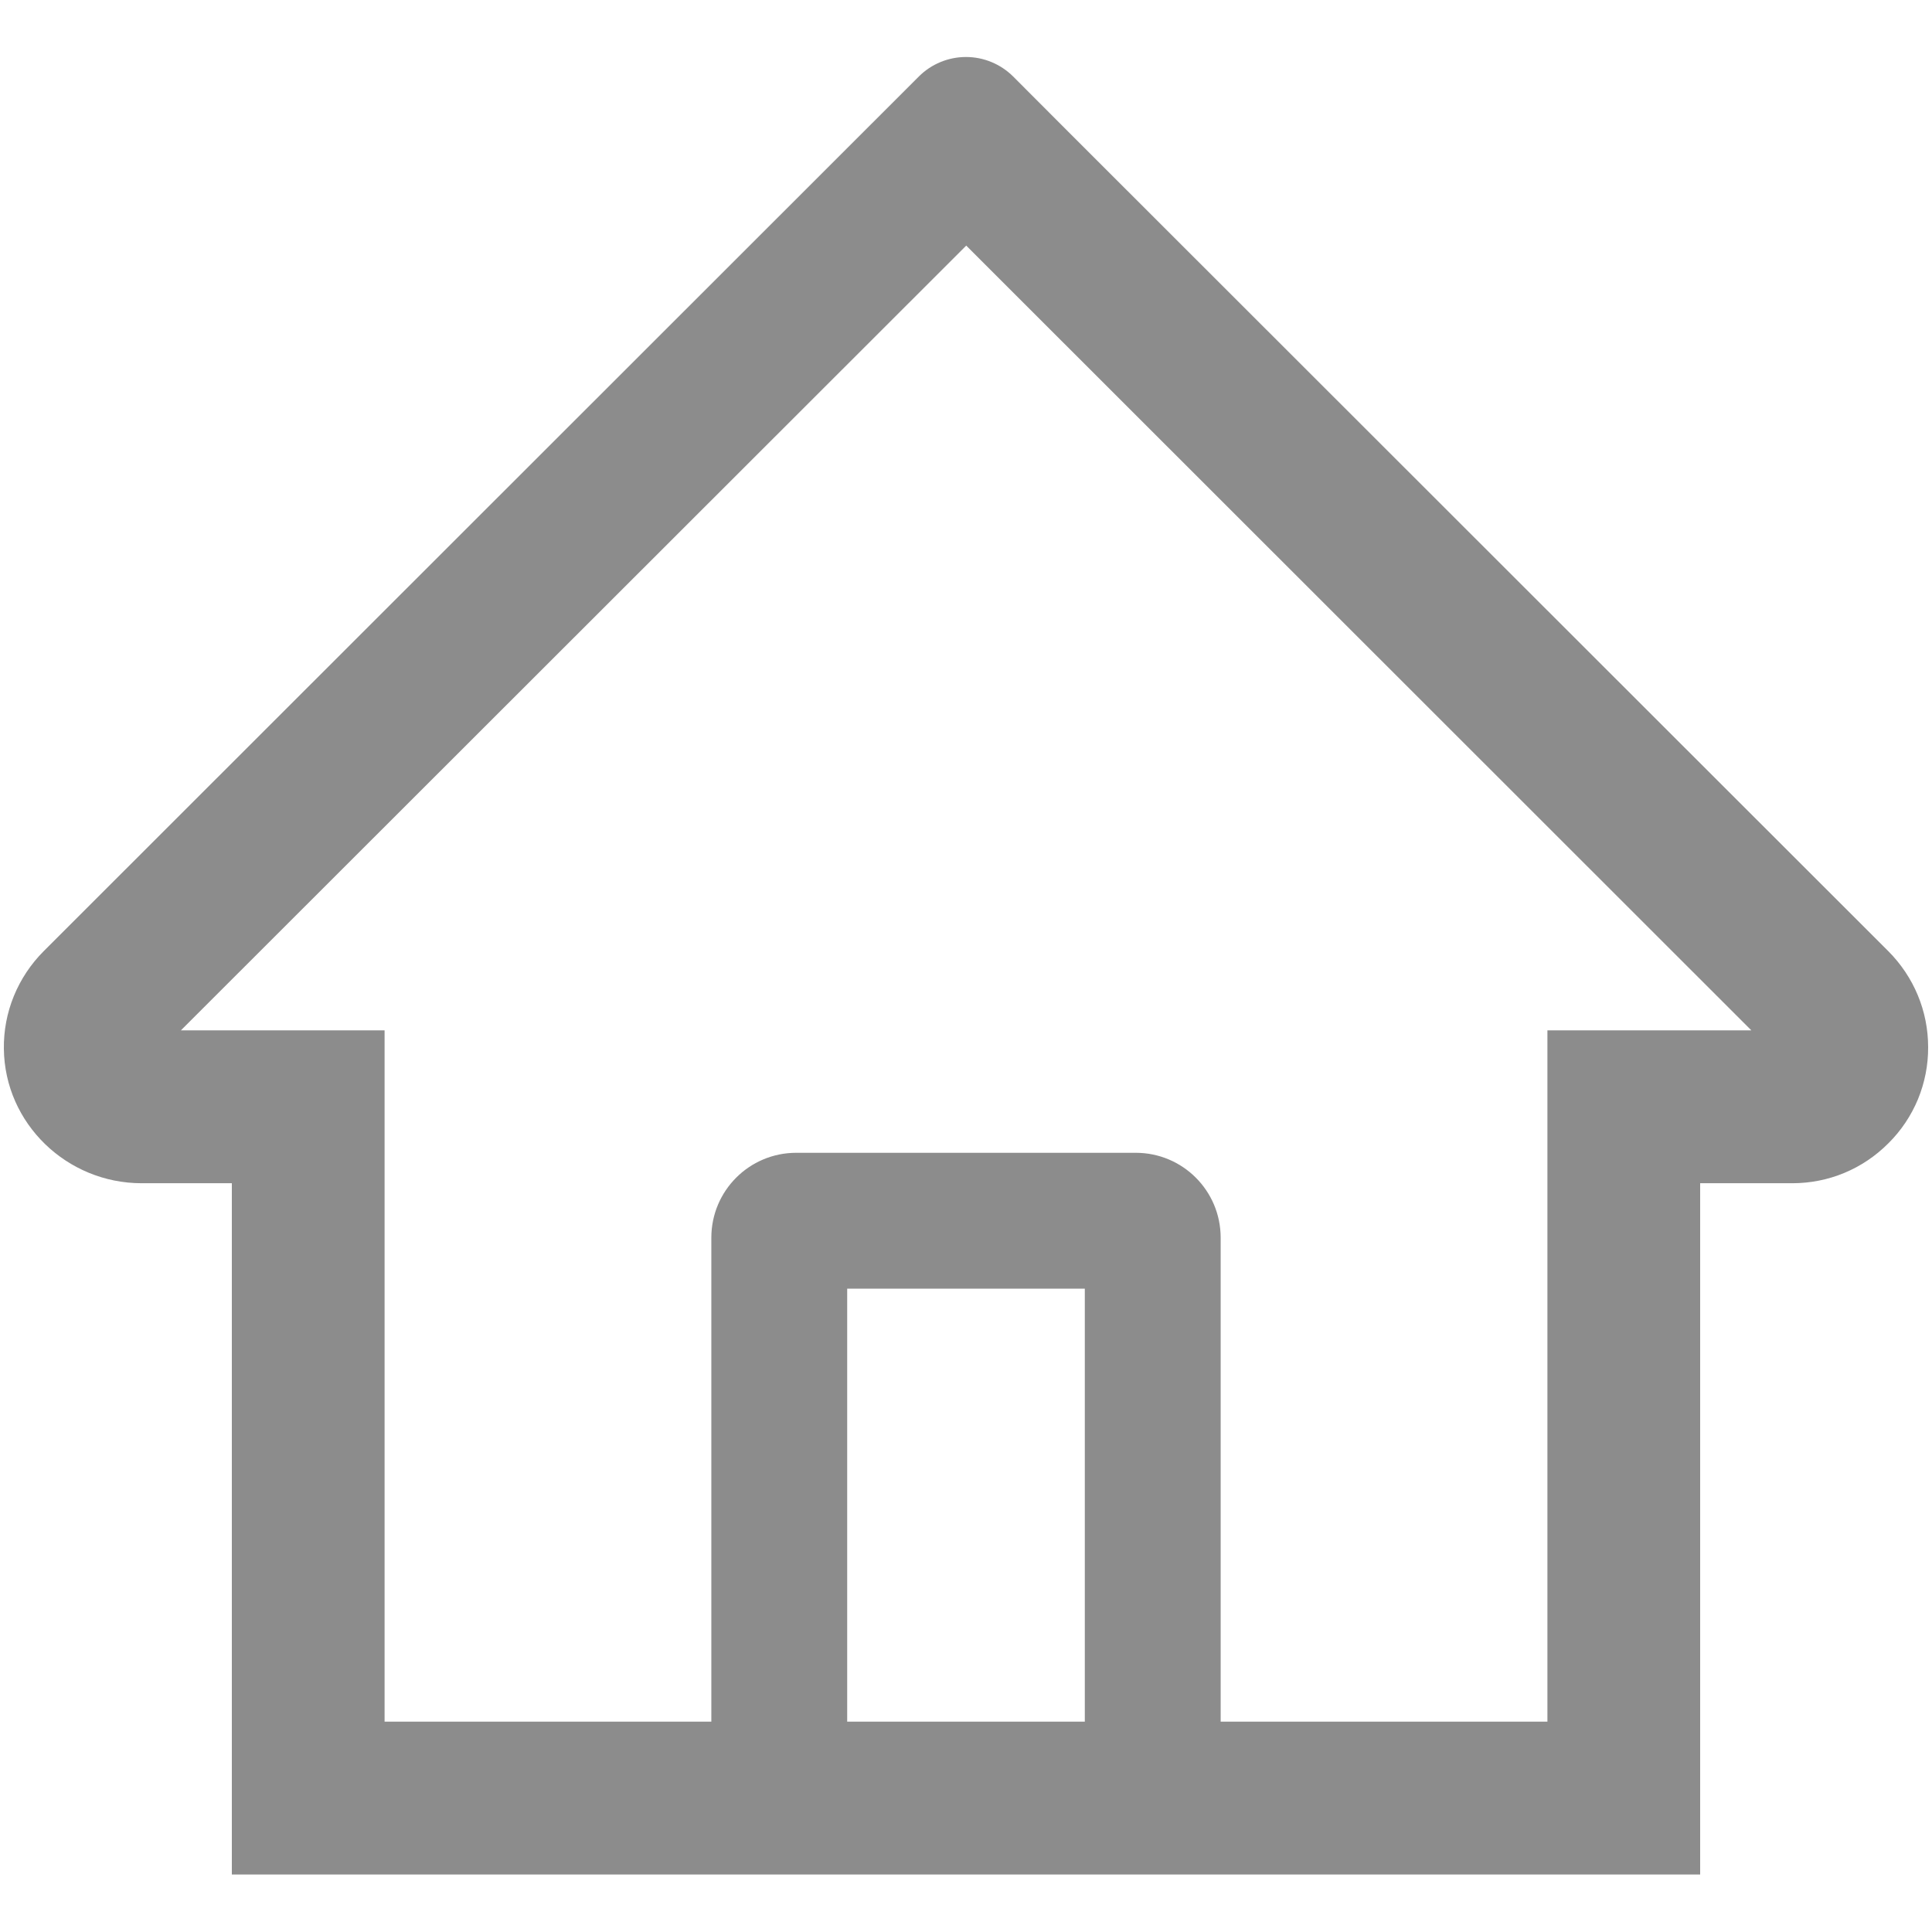 <svg width="16" height="16" viewBox="0 0 16 16" fill="none" xmlns="http://www.w3.org/2000/svg">
<path d="M15.638 7.877L8.845 1.089L8.39 0.633C8.286 0.53 8.146 0.472 8 0.472C7.854 0.472 7.713 0.53 7.61 0.633L0.362 7.877C0.256 7.983 0.172 8.109 0.115 8.248C0.058 8.387 0.03 8.536 0.032 8.686C0.039 9.305 0.554 9.799 1.173 9.799H1.92V15.524H14.08V9.799H14.843C15.144 9.799 15.427 9.681 15.639 9.468C15.744 9.364 15.827 9.24 15.884 9.103C15.94 8.966 15.969 8.82 15.968 8.672C15.968 8.373 15.85 8.09 15.638 7.877V7.877ZM8.984 14.258H7.016V10.672H8.984V14.258ZM12.815 8.533V14.258H10.109V10.25C10.109 9.862 9.795 9.547 9.406 9.547H6.594C6.205 9.547 5.891 9.862 5.891 10.25V14.258H3.185V8.533H1.498L8.002 2.034L8.408 2.44L14.504 8.533H12.815Z" fill="#8C8C8C"/>
</svg>
